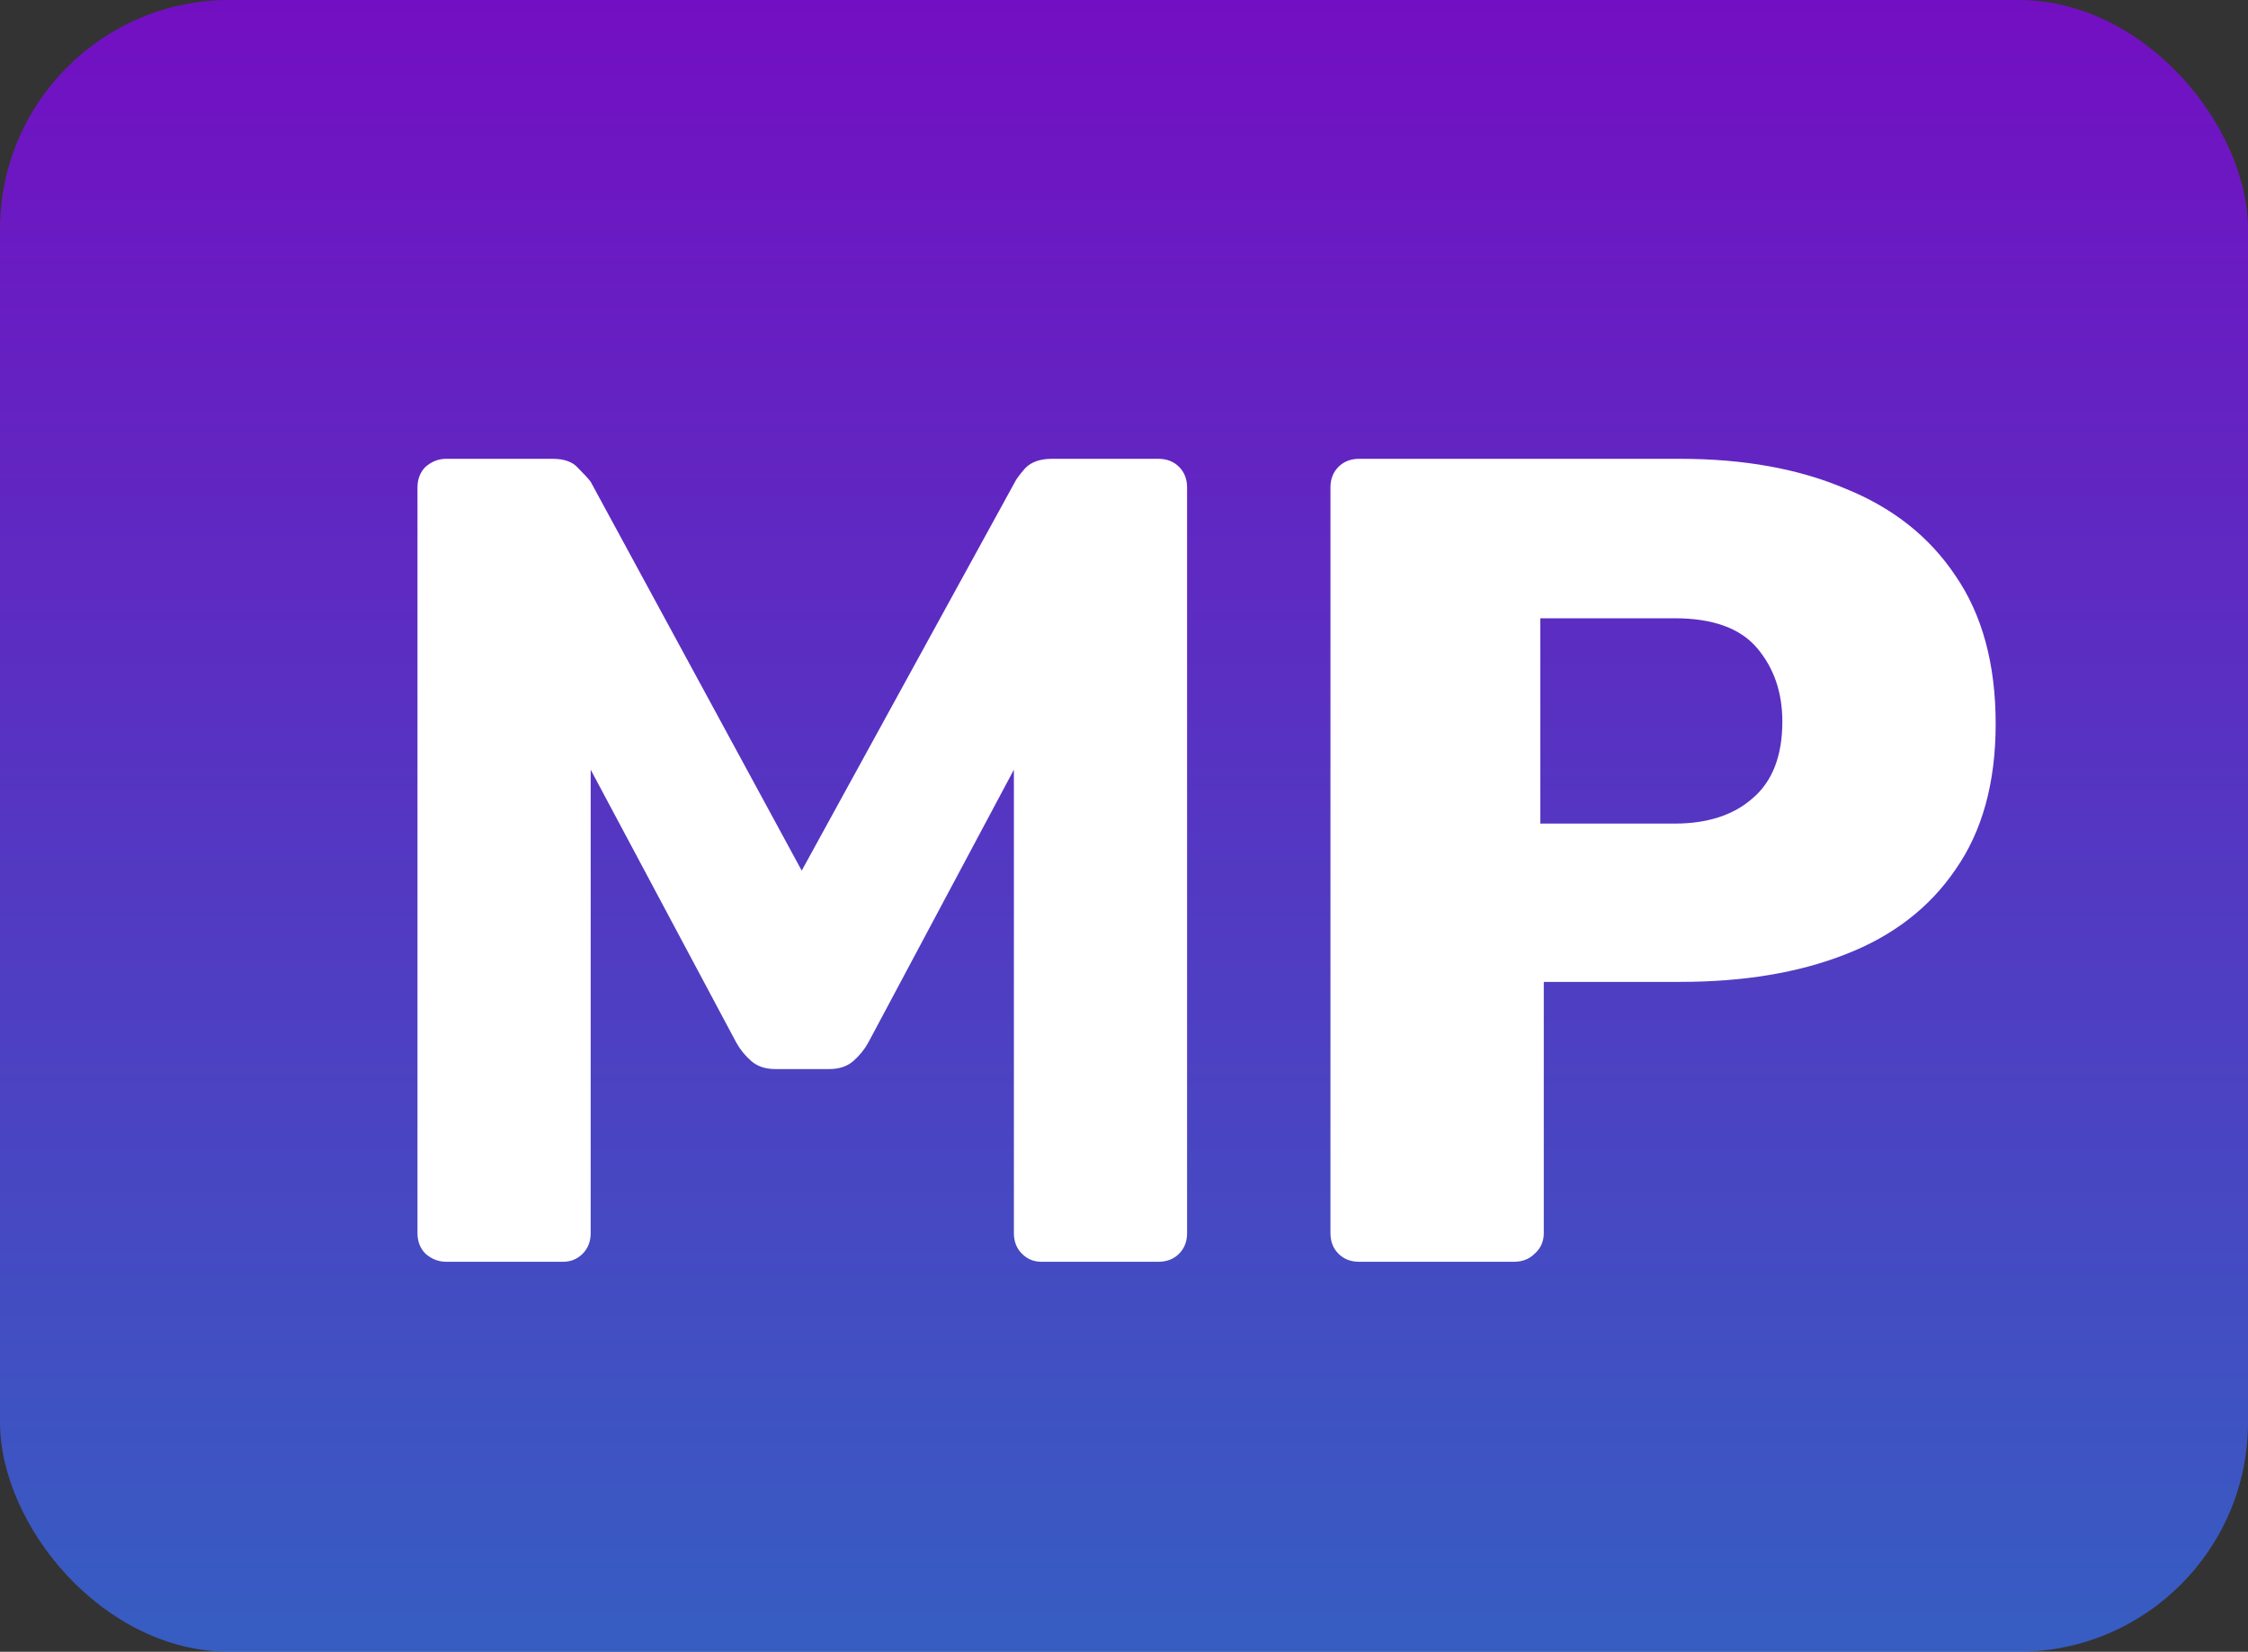 <svg width="196" height="144" viewBox="0 0 196 144" fill="none" xmlns="http://www.w3.org/2000/svg">
<rect x="0" y="0" width="196" height="144" fill="#333333" stroke="none"/>
<rect width="196" height="144" rx="20" fill="url(#paint0_linear_59_29)" fill-opacity="0.7"/>
<path d="M38.9 110C38.233 110 37.633 109.767 37.1 109.3C36.633 108.833 36.4 108.233 36.4 107.5V42.5C36.4 41.767 36.633 41.167 37.1 40.7C37.633 40.233 38.233 40 38.9 40H48.2C49.2 40 49.933 40.267 50.4 40.8C50.933 41.333 51.3 41.733 51.5 42L69.9 75.9L88.5 42C88.633 41.733 88.933 41.333 89.4 40.8C89.933 40.267 90.7 40 91.7 40H101C101.733 40 102.333 40.233 102.8 40.7C103.267 41.167 103.5 41.767 103.5 42.5V107.5C103.5 108.233 103.267 108.833 102.8 109.3C102.333 109.767 101.733 110 101 110H90.8C90.133 110 89.567 109.767 89.1 109.3C88.633 108.833 88.4 108.233 88.4 107.5V67.1L75.7 90.9C75.367 91.5 74.933 92.033 74.4 92.5C73.867 92.967 73.167 93.2 72.3 93.2H67.6C66.733 93.2 66.033 92.967 65.5 92.5C64.967 92.033 64.533 91.5 64.2 90.9L51.5 67.1V107.5C51.5 108.233 51.267 108.833 50.8 109.3C50.333 109.767 49.767 110 49.1 110H38.9Z" fill="white"/>
<path d="M118.5 110C117.767 110 117.167 109.767 116.7 109.3C116.233 108.833 116 108.233 116 107.5V42.5C116 41.767 116.233 41.167 116.7 40.7C117.167 40.233 117.767 40 118.5 40H146.5C152.033 40 156.833 40.867 160.9 42.6C165.033 44.267 168.233 46.8 170.5 50.2C172.833 53.6 174 57.9 174 63.1C174 68.233 172.833 72.467 170.5 75.8C168.233 79.133 165.033 81.6 160.9 83.2C156.833 84.8 152.033 85.6 146.5 85.6H134.6V107.5C134.6 108.233 134.333 108.833 133.8 109.3C133.333 109.767 132.733 110 132 110H118.5ZM134.3 71.8H146C148.867 71.8 151.133 71.067 152.8 69.6C154.533 68.133 155.4 65.9 155.4 62.9C155.4 60.367 154.667 58.233 153.2 56.5C151.733 54.767 149.333 53.9 146 53.9H134.3V71.8Z" fill="white"/>
<defs>
<linearGradient id="paint0_linear_59_29" x1="98" y1="0" x2="98" y2="144" gradientUnits="userSpaceOnUse">
<stop stop-color="#8F00FF"/>
<stop offset="1" stop-color="#3870FF"/>
</linearGradient>
</defs>
</svg>
